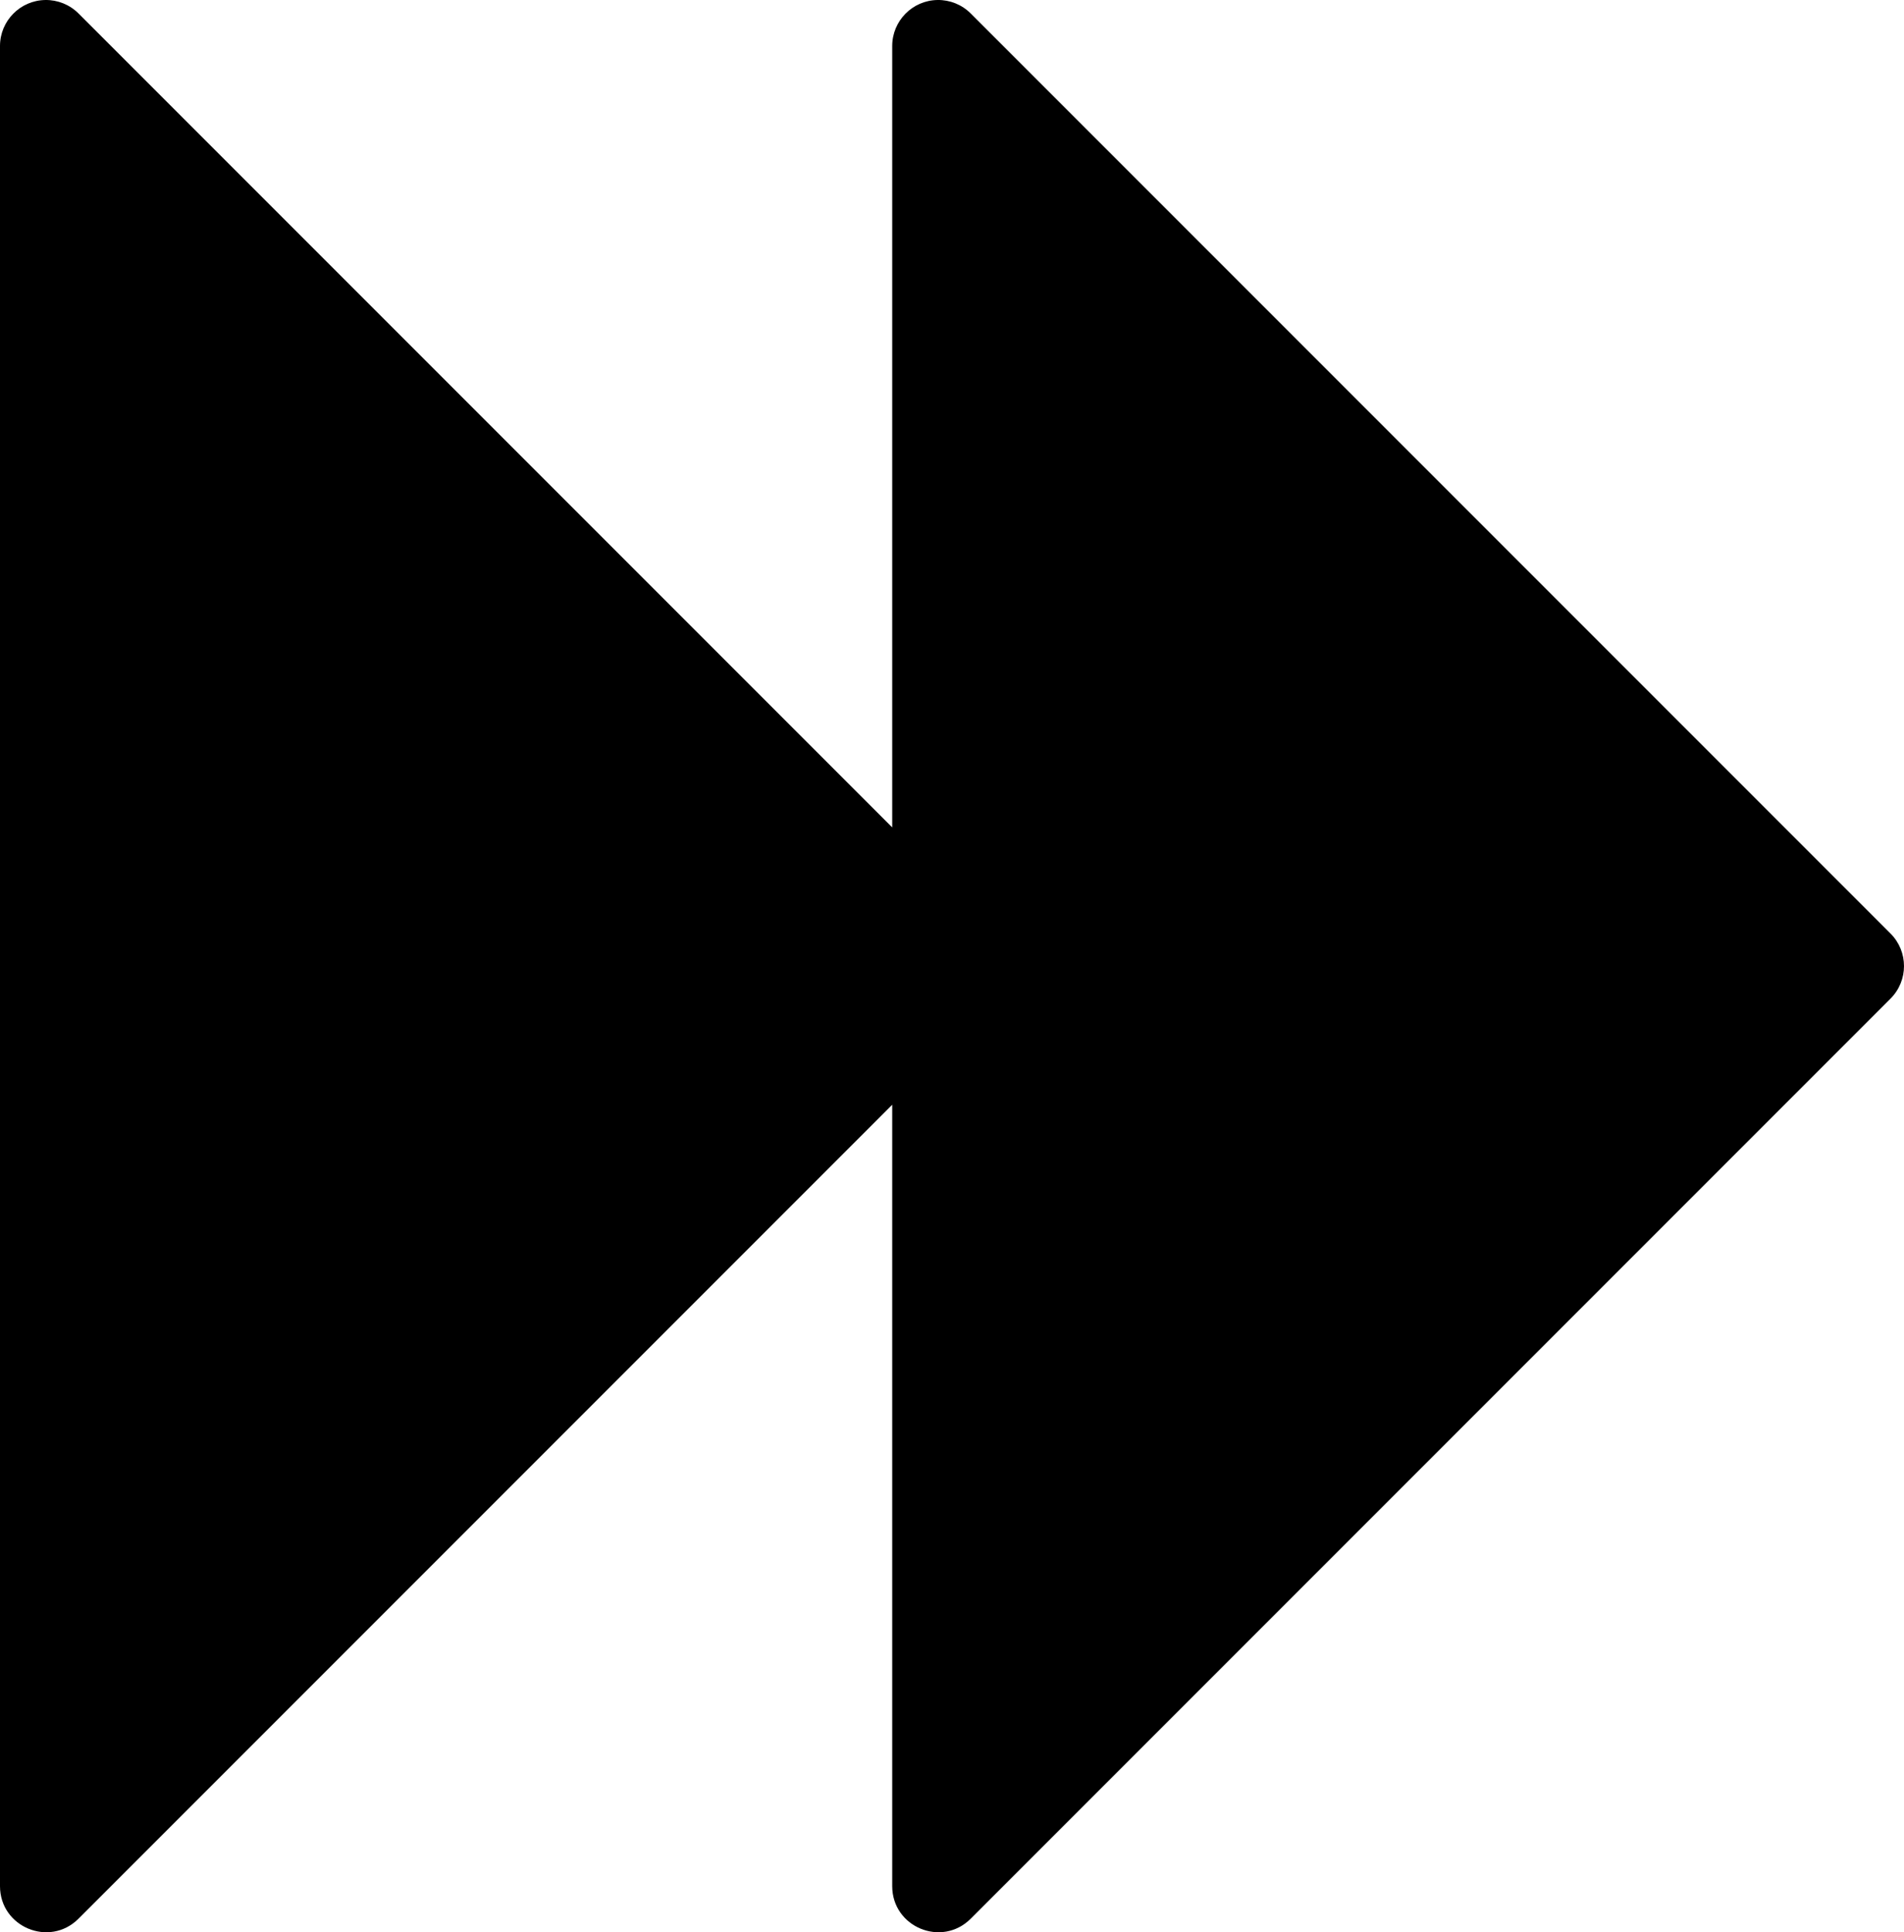 <?xml version="1.0" encoding="UTF-8" standalone="no"?>
<svg
   xmlns:dc="http://purl.org/dc/elements/1.1/"
   xmlns:cc="http://creativecommons.org/ns#"
   xmlns:rdf="http://www.w3.org/1999/02/22-rdf-syntax-ns#"
   xmlns:svg="http://www.w3.org/2000/svg"
   xmlns="http://www.w3.org/2000/svg"
   xmlns:sodipodi="http://sodipodi.sourceforge.net/DTD/sodipodi-0.dtd"
   xmlns:inkscape="http://www.inkscape.org/namespaces/inkscape"
   version="1.1"
   id="svg4931"
   viewBox="0 0 413.999 420.016"
   height="118.538mm"
   width="116.84mm"
   inkscape:version="0.91 r13725"
   sodipodi:docname="tempo-2.svg">
  <sodipodi:namedview
     pagecolor="#ffffff"
     bordercolor="#666666"
     borderopacity="1"
     objecttolerance="10"
     gridtolerance="10"
     guidetolerance="10"
     inkscape:pageopacity="0"
     inkscape:pageshadow="2"
     inkscape:window-width="1100"
     inkscape:window-height="685"
     id="namedview6229"
     showgrid="false"
     fit-margin-top="0"
     fit-margin-left="0"
     fit-margin-right="0"
     fit-margin-bottom="0"
     inkscape:zoom="0.50986924"
     inkscape:cx="356.95427"
     inkscape:cy="210.00897"
     inkscape:window-x="63"
     inkscape:window-y="43"
     inkscape:window-maximized="0"
     inkscape:current-layer="svg4931" />
  <defs
     id="defs4933" />
  <g
     transform="translate(-30.406,-577.715)"
     id="layer1">
    <path
       style="color:#000000;font-style:normal;font-variant:normal;font-weight:normal;font-stretch:normal;font-size:medium;line-height:normal;font-family:sans-serif;text-indent:0;text-align:start;text-decoration:none;text-decoration-line:none;text-decoration-style:solid;text-decoration-color:#000000;letter-spacing:normal;word-spacing:normal;text-transform:none;direction:ltr;block-progression:tb;writing-mode:lr-tb;baseline-shift:baseline;text-anchor:start;white-space:normal;clip-rule:nonzero;display:inline;overflow:visible;visibility:visible;opacity:1;isolation:auto;mix-blend-mode:normal;color-interpolation:sRGB;color-interpolation-filters:linearRGB;solid-color:#000000;solid-opacity:1;fill:#000000;fill-opacity:1;fill-rule:evenodd;stroke:none;stroke-width:20;stroke-linecap:round;stroke-linejoin:round;stroke-miterlimit:4;stroke-dasharray:none;stroke-dashoffset:0;stroke-opacity:1;color-rendering:auto;image-rendering:auto;shape-rendering:auto;text-rendering:auto;enable-background:accumulate"
       d="M 9.854,0.002 C 4.39,0.083 0.002,4.534 0,9.998 L 0,409.998 c 0.002,8.907 10.77,13.368 17.07,7.072 L 194,240.141 l 0,169.857 c 0.002,8.907 10.77,13.368 17.07,7.072 l 200,-200 c 3.905,-3.906 3.905,-10.237 0,-14.143 l -200,-200 c -1.912,-1.91 -4.515,-2.966 -7.217,-2.926 C 198.39,0.083 194.002,4.534 194,9.998 L 194,179.857 17.07,2.928 C 15.159,1.017 12.556,-0.038 9.854,0.002 Z"
       transform="translate(30.406,577.714)"
       id="path5493"
       inkscape:connector-curvature="0" />
  </g>
</svg>
